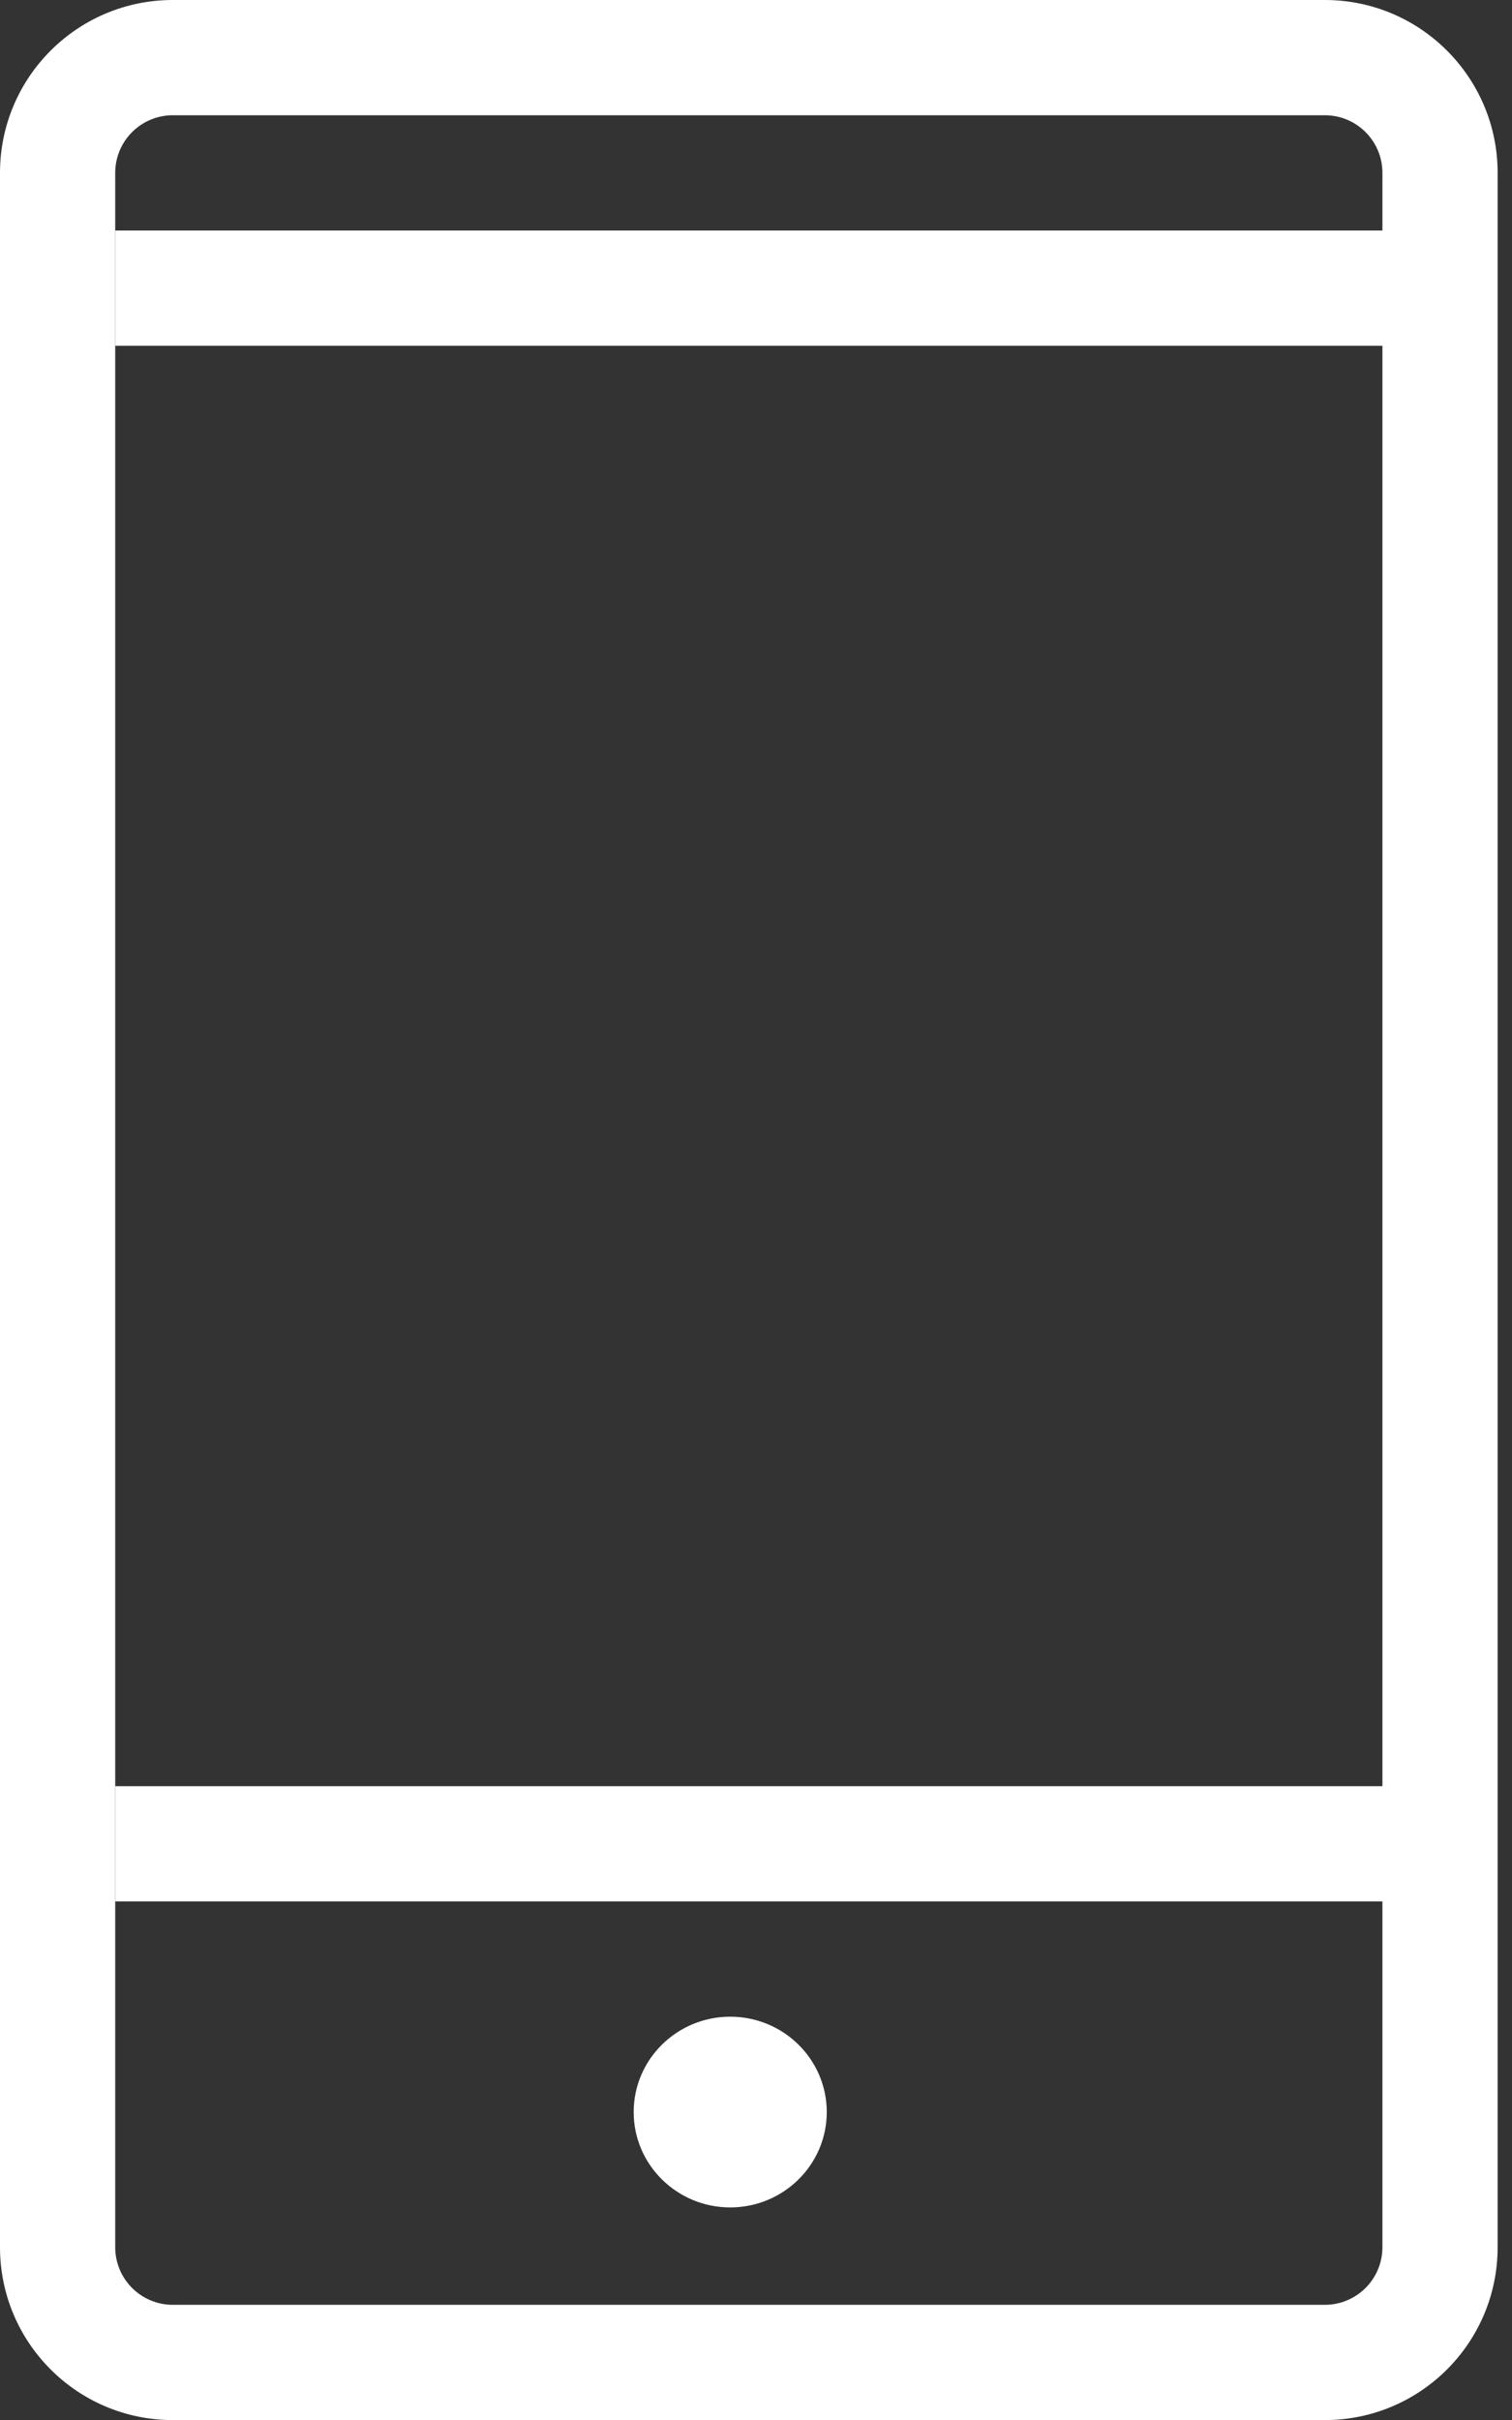 <!-- Generated by IcoMoon.io -->
<svg version="1.1" xmlns="http://www.w3.org/2000/svg" width="20" height="32" viewBox="0 0 20 32">
<rect x="0" y="0" width="20" height="32" fill="#333333" stroke="none"/>
<title>se-icon-2</title>
<path fill="#fff" d="M10.936 27.928c0 0.696-0.572 1.261-1.277 1.261s-1.277-0.565-1.277-1.261c0-0.696 0.572-1.261 1.277-1.261s1.277 0.565 1.277 1.261z"></path>
<path fill="#fff" d="M17.524 1.524c0.421 0 0.762 0.341 0.762 0.762v27.429c0 0.421-0.341 0.762-0.762 0.762h-15.238c-0.421 0-0.762-0.341-0.762-0.762v-27.429c0-0.421 0.341-0.762 0.762-0.762h15.238zM2.286 0c-1.262 0-2.286 1.023-2.286 2.286v27.429c0 1.262 1.023 2.286 2.286 2.286h15.238c1.262 0 2.286-1.023 2.286-2.286v-27.429c0-1.262-1.023-2.286-2.286-2.286h-15.238z"></path>
<path fill="#fff" d="M1.524 23.619h17.524v1.524h-17.524v-1.524z"></path>
<path fill="#fff" d="M1.524 3.048h17.524v1.524h-17.524v-1.524z"></path>
</svg>
